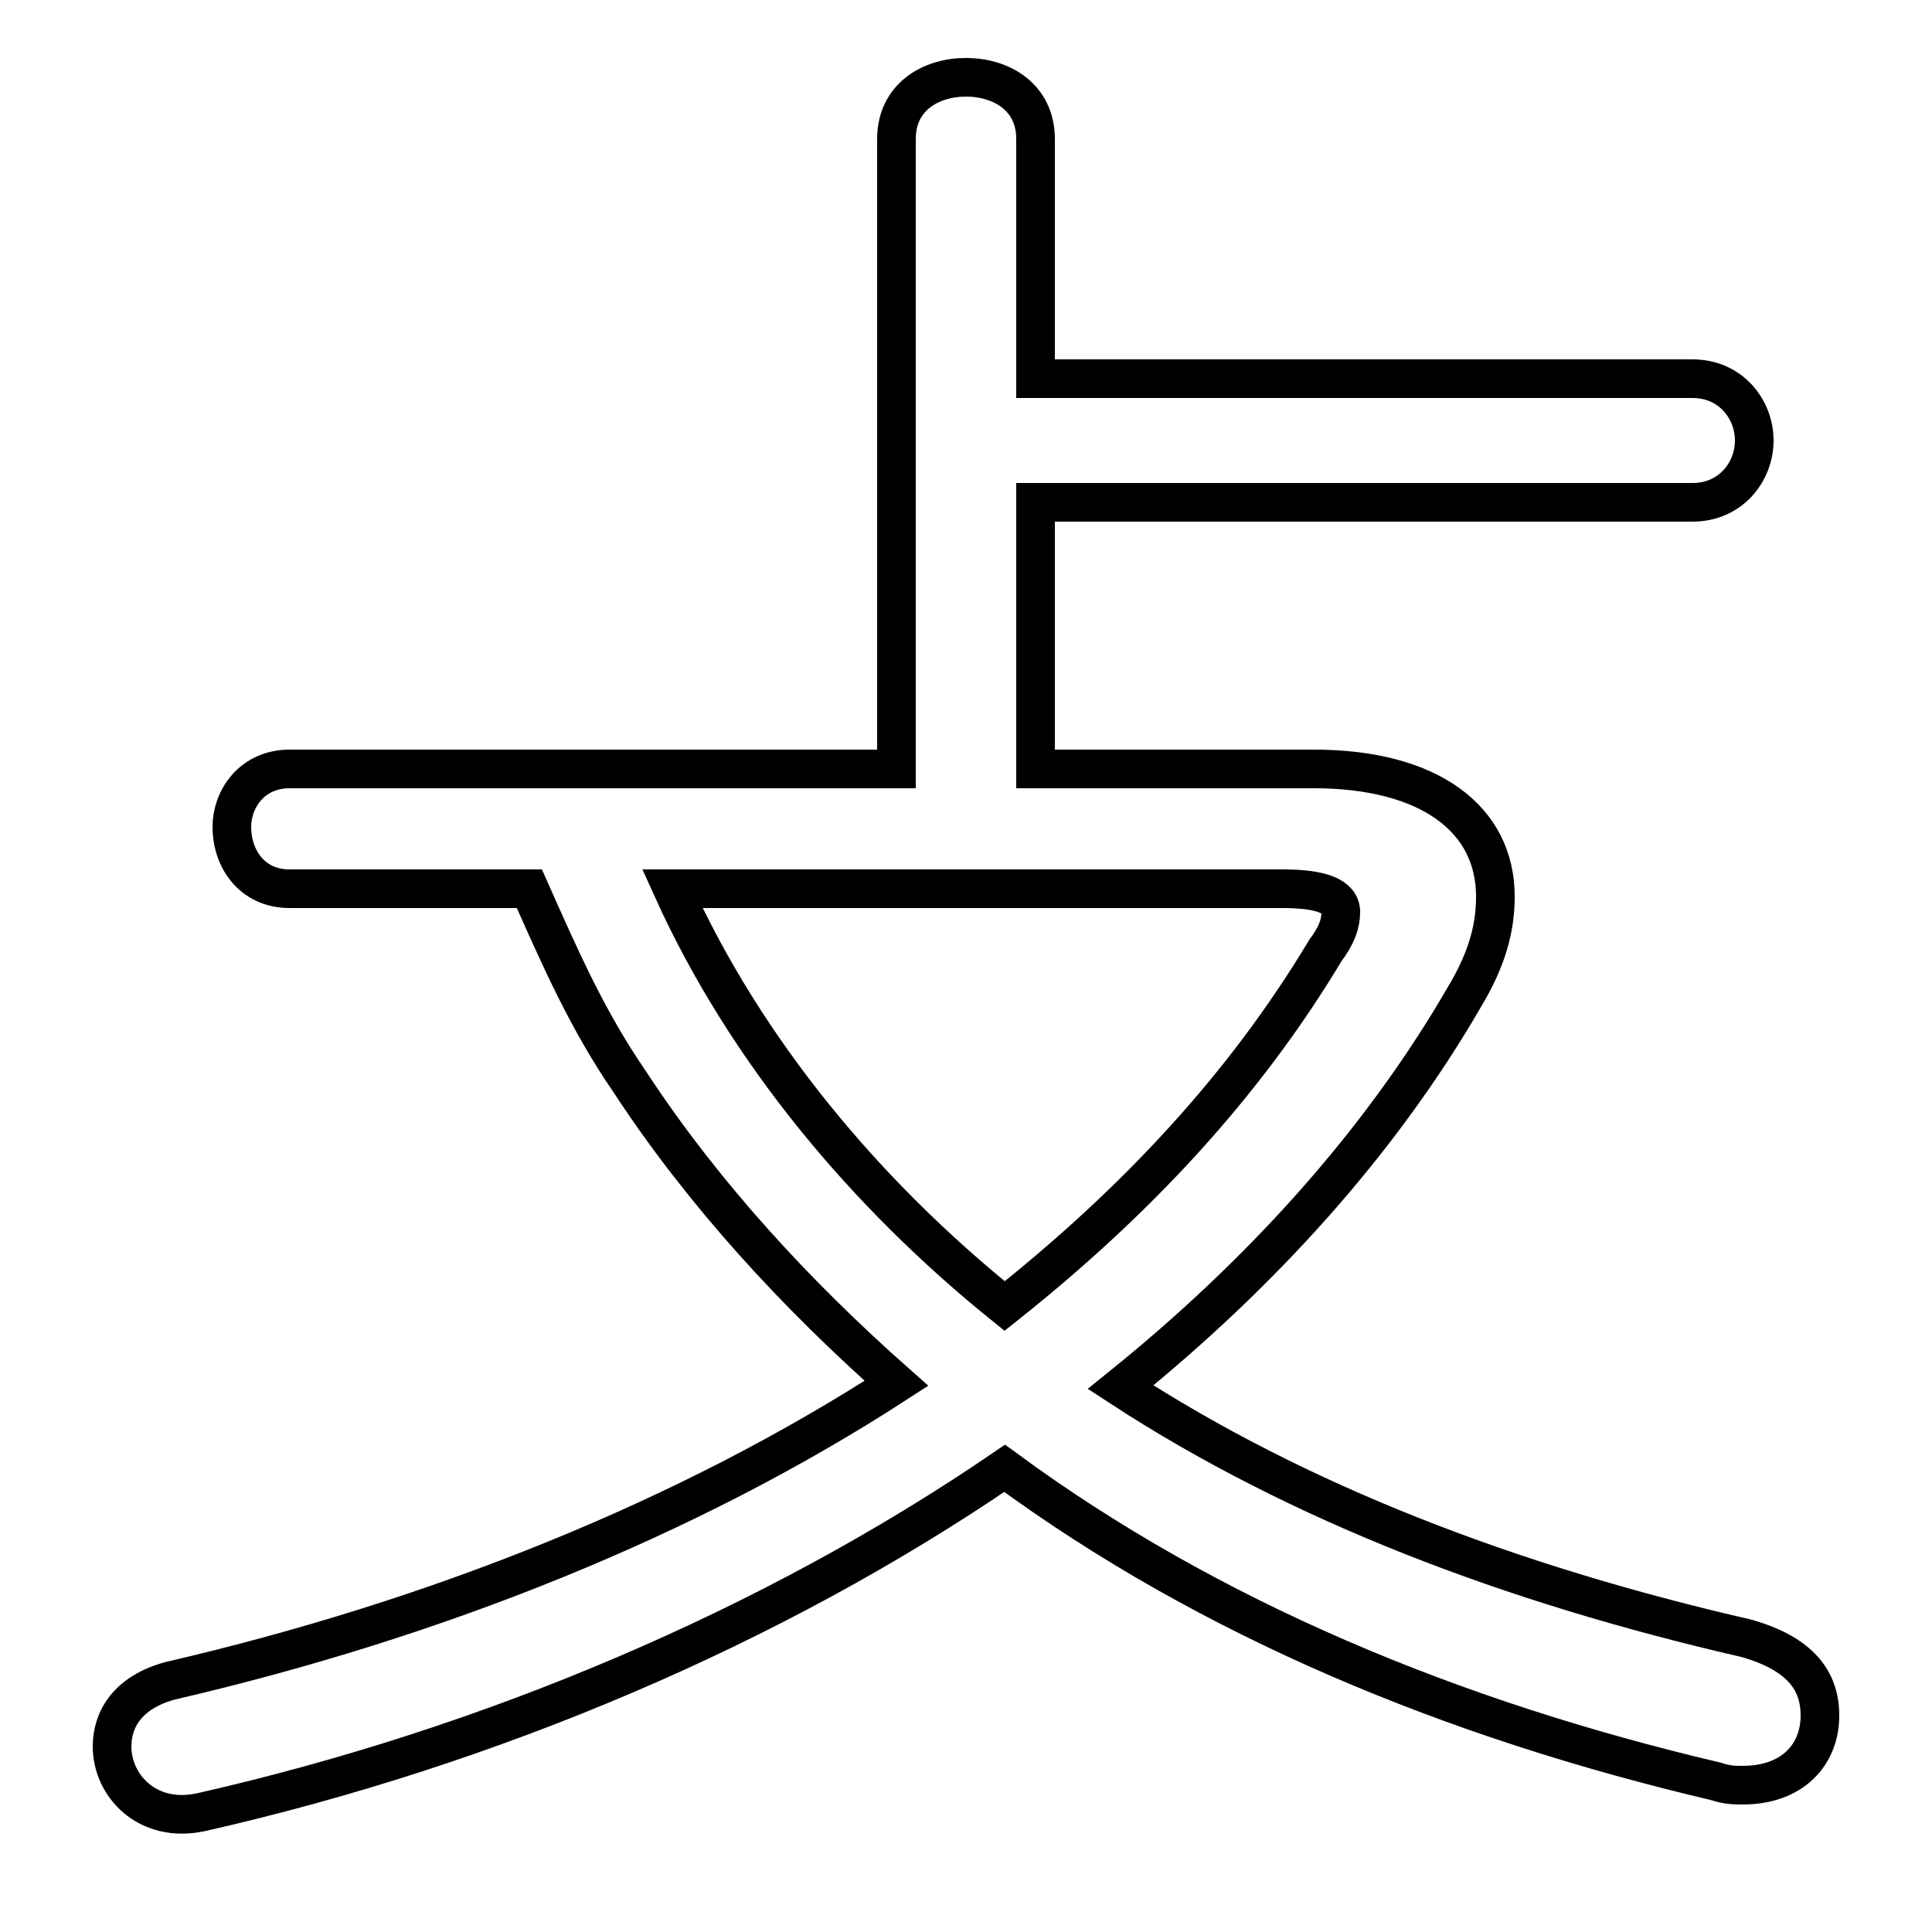 <svg xmlns="http://www.w3.org/2000/svg" viewBox="0 -44.0 50.0 50.0">
    <rect x="0" y="-44.0" width="50.0" height="50.0" fill="#808080" stroke="none"/>
    <g transform="scale(1, -1)">
        <!-- ボディの枠 -->
        <rect x="0" y="-6.0" width="50.0" height="50.0"
            stroke="white" fill="white"/>
        <!-- グリフ座標系の原点 -->
        <circle cx="0" cy="0" r="5" fill="white"/>
        <!-- グリフのアウトライン -->
        <g style="fill:none;stroke:#000000;stroke-width:1;">
<path d="M 33.2 21.0 C 34.2 21.0 34.7 20.8 34.7 20.4 C 34.7 20.1 34.6 19.8 34.3 19.4 C 32.2 15.9 29.4 12.9 26.0 10.2 C 22.4 13.1 19.3 16.8 17.4 21.0 Z M 26.8 24.1 L 26.8 31.0 L 43.8 31.0 C 44.8 31.0 45.4 31.8 45.4 32.6 C 45.4 33.4 44.8 34.2 43.8 34.2 L 26.8 34.2 L 26.8 40.4 C 26.8 41.5 25.9 42.0 25.0 42.0 C 24.1 42.0 23.2 41.5 23.2 40.4 L 23.2 24.1 L 7.5 24.1 C 6.5 24.1 6.0 23.3 6.0 22.6 C 6.0 21.8 6.5 21.0 7.5 21.0 L 13.7 21.0 C 14.5 19.2 15.2 17.6 16.3 16.0 C 18.2 13.1 20.6 10.5 23.2 8.2 C 17.8 4.7 11.3 2.1 4.4 0.5 C 3.3 0.2 2.9 -0.5 2.9 -1.2 C 2.9 -2.2 3.8 -3.2 5.2 -2.9 C 12.7 -1.2 20.0 1.9 26.0 6.0 C 31.3 2.1 37.6 -0.5 44.4 -2.1 C 44.7 -2.2 44.9 -2.2 45.1 -2.2 C 46.4 -2.2 47.1 -1.4 47.1 -0.4 C 47.1 0.5 46.6 1.2 45.2 1.6 C 39.1 3.0 33.6 5.1 29.0 8.1 C 32.6 11.0 35.7 14.4 37.9 18.2 C 38.5 19.2 38.7 20.0 38.7 20.8 C 38.7 22.8 37.0 24.1 34.0 24.1 Z"/>
</g>
</g>
</svg>